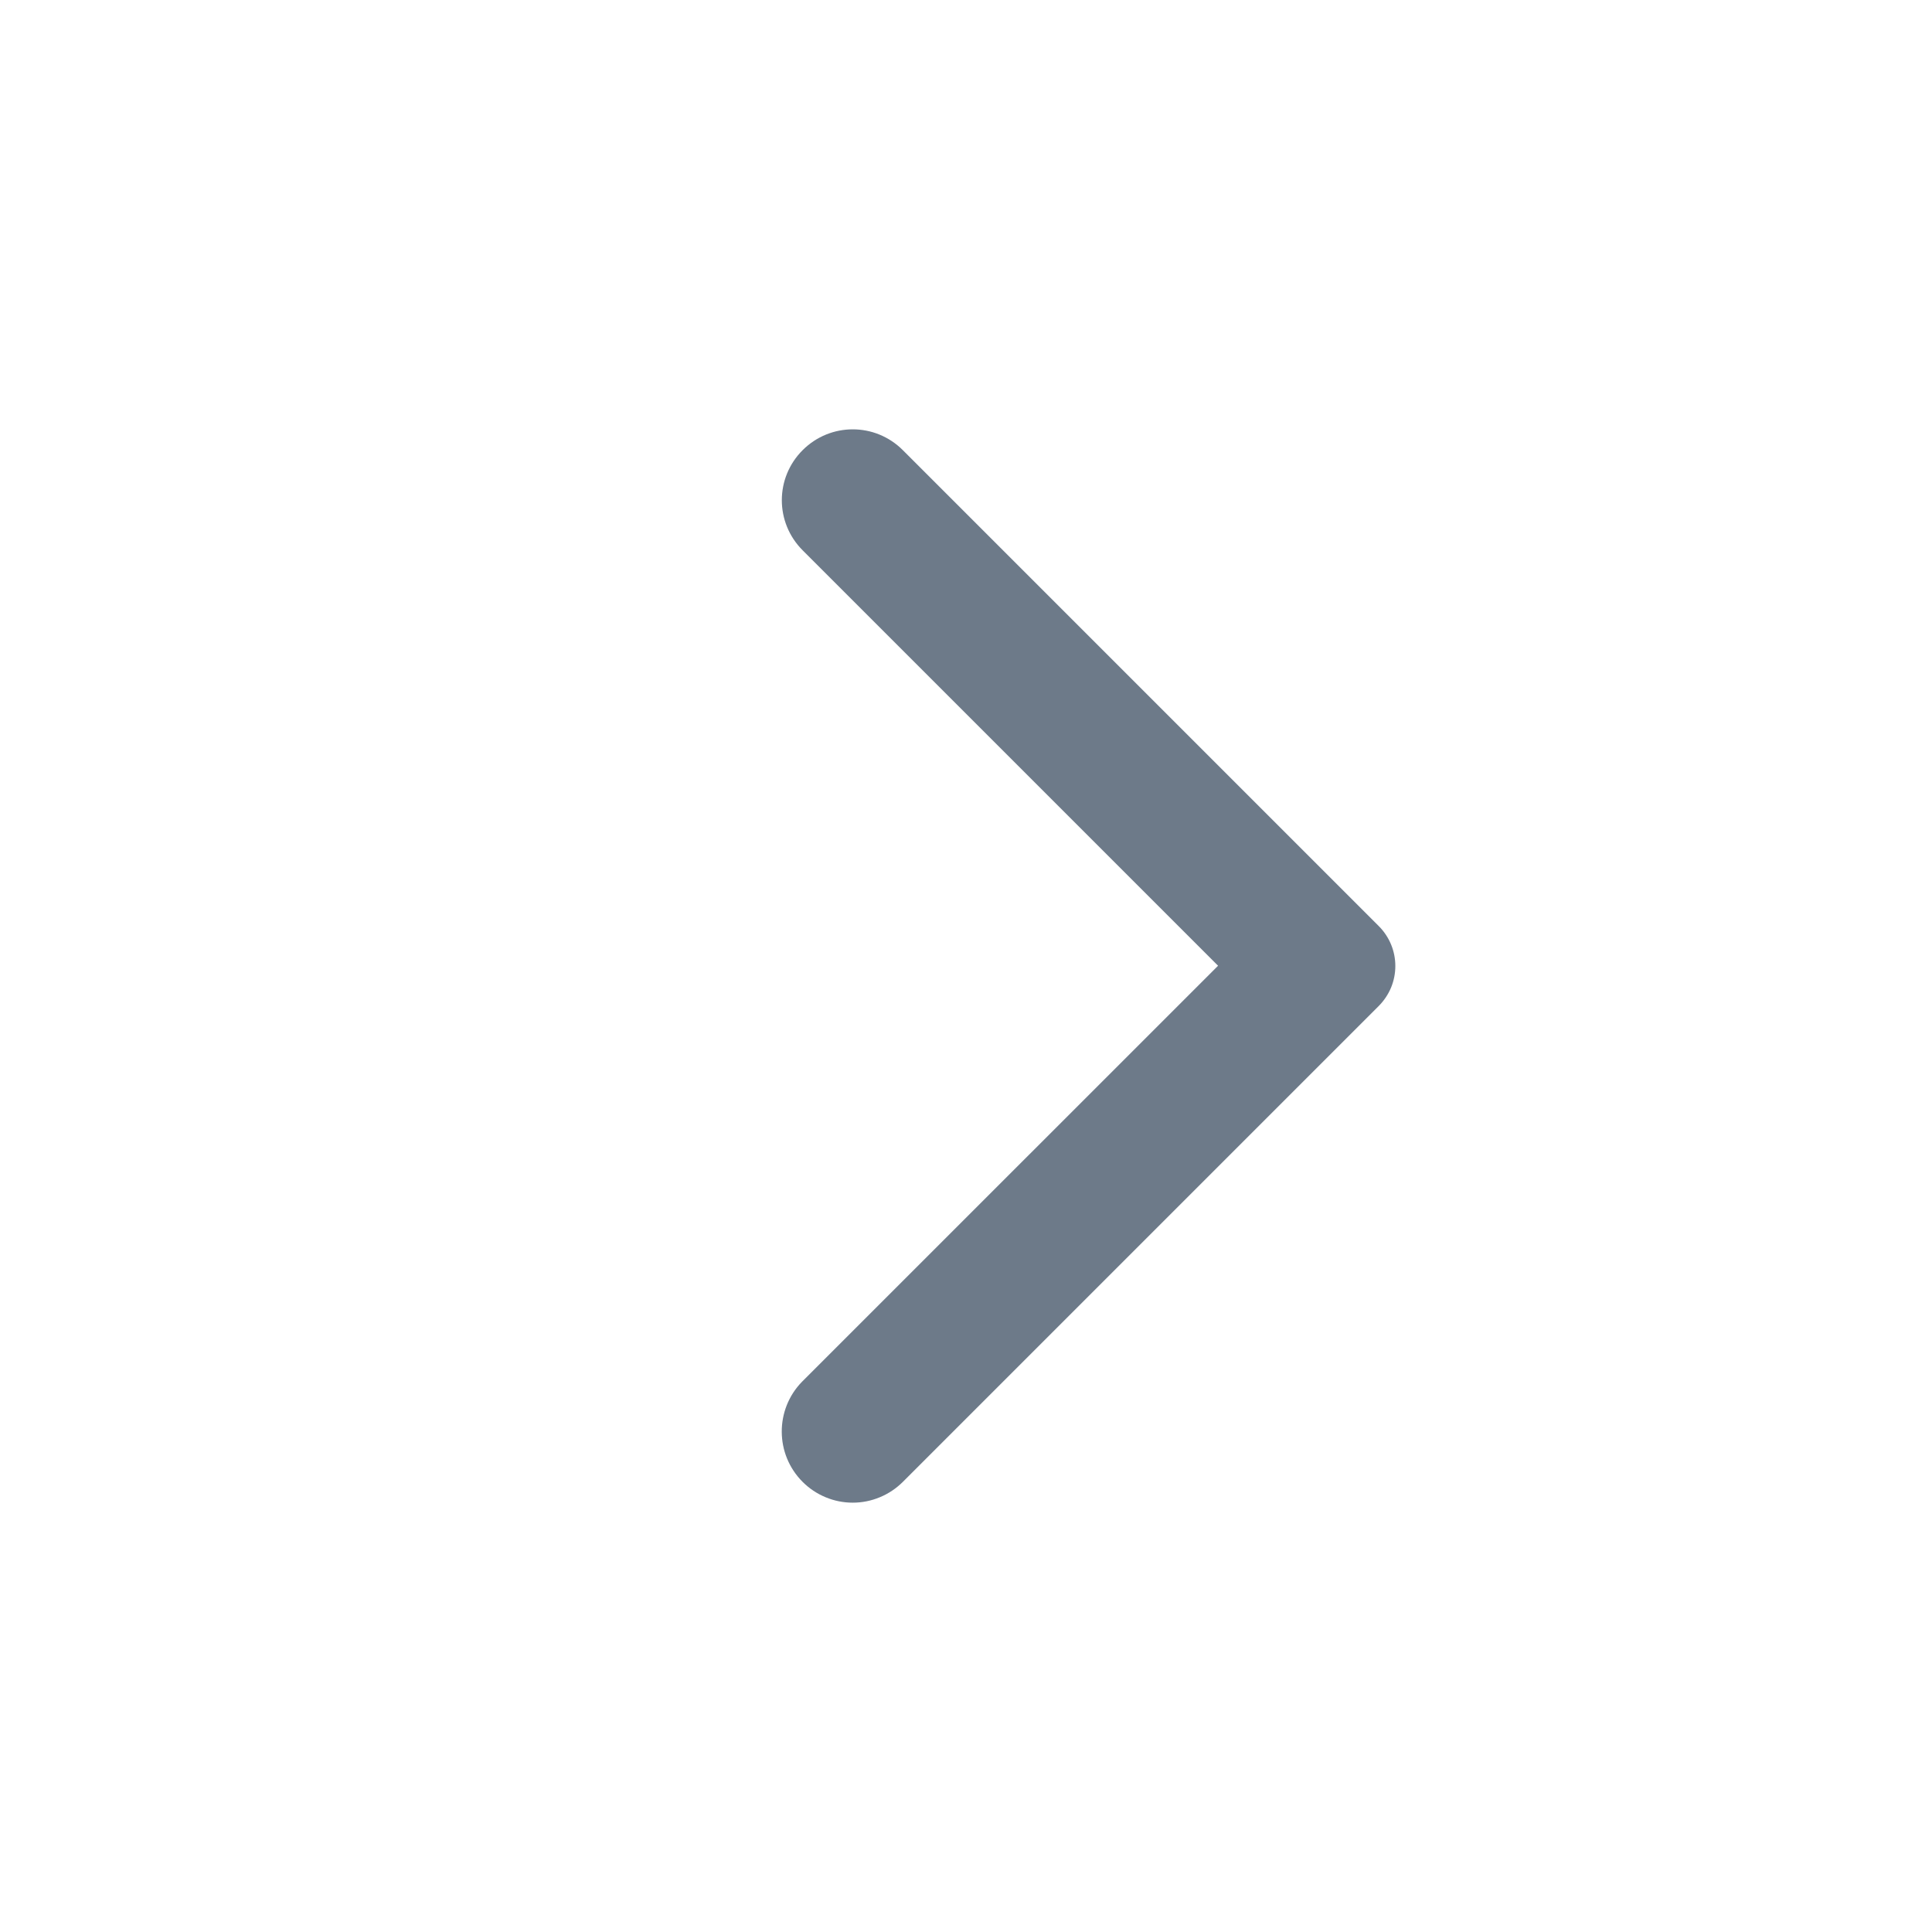 <svg width="36" height="36" viewBox="0 0 36 36" fill="none" xmlns="http://www.w3.org/2000/svg">
<path d="M14.956 27.613C15.078 27.735 15.224 27.833 15.384 27.899C15.544 27.966 15.716 28 15.889 28C16.063 28 16.234 27.966 16.394 27.899C16.555 27.833 16.7 27.735 16.823 27.613L25.692 18.744C25.789 18.646 25.867 18.53 25.92 18.403C25.973 18.275 26 18.138 26 18C26 17.862 25.973 17.725 25.92 17.598C25.867 17.47 25.789 17.354 25.692 17.257L16.823 8.388C16.306 7.871 15.473 7.871 14.956 8.388C14.439 8.904 14.439 9.737 14.956 10.254L22.697 17.995L14.945 25.746C14.439 26.263 14.439 27.096 14.956 27.613Z" fill="#6D7A89"/>
</svg>
